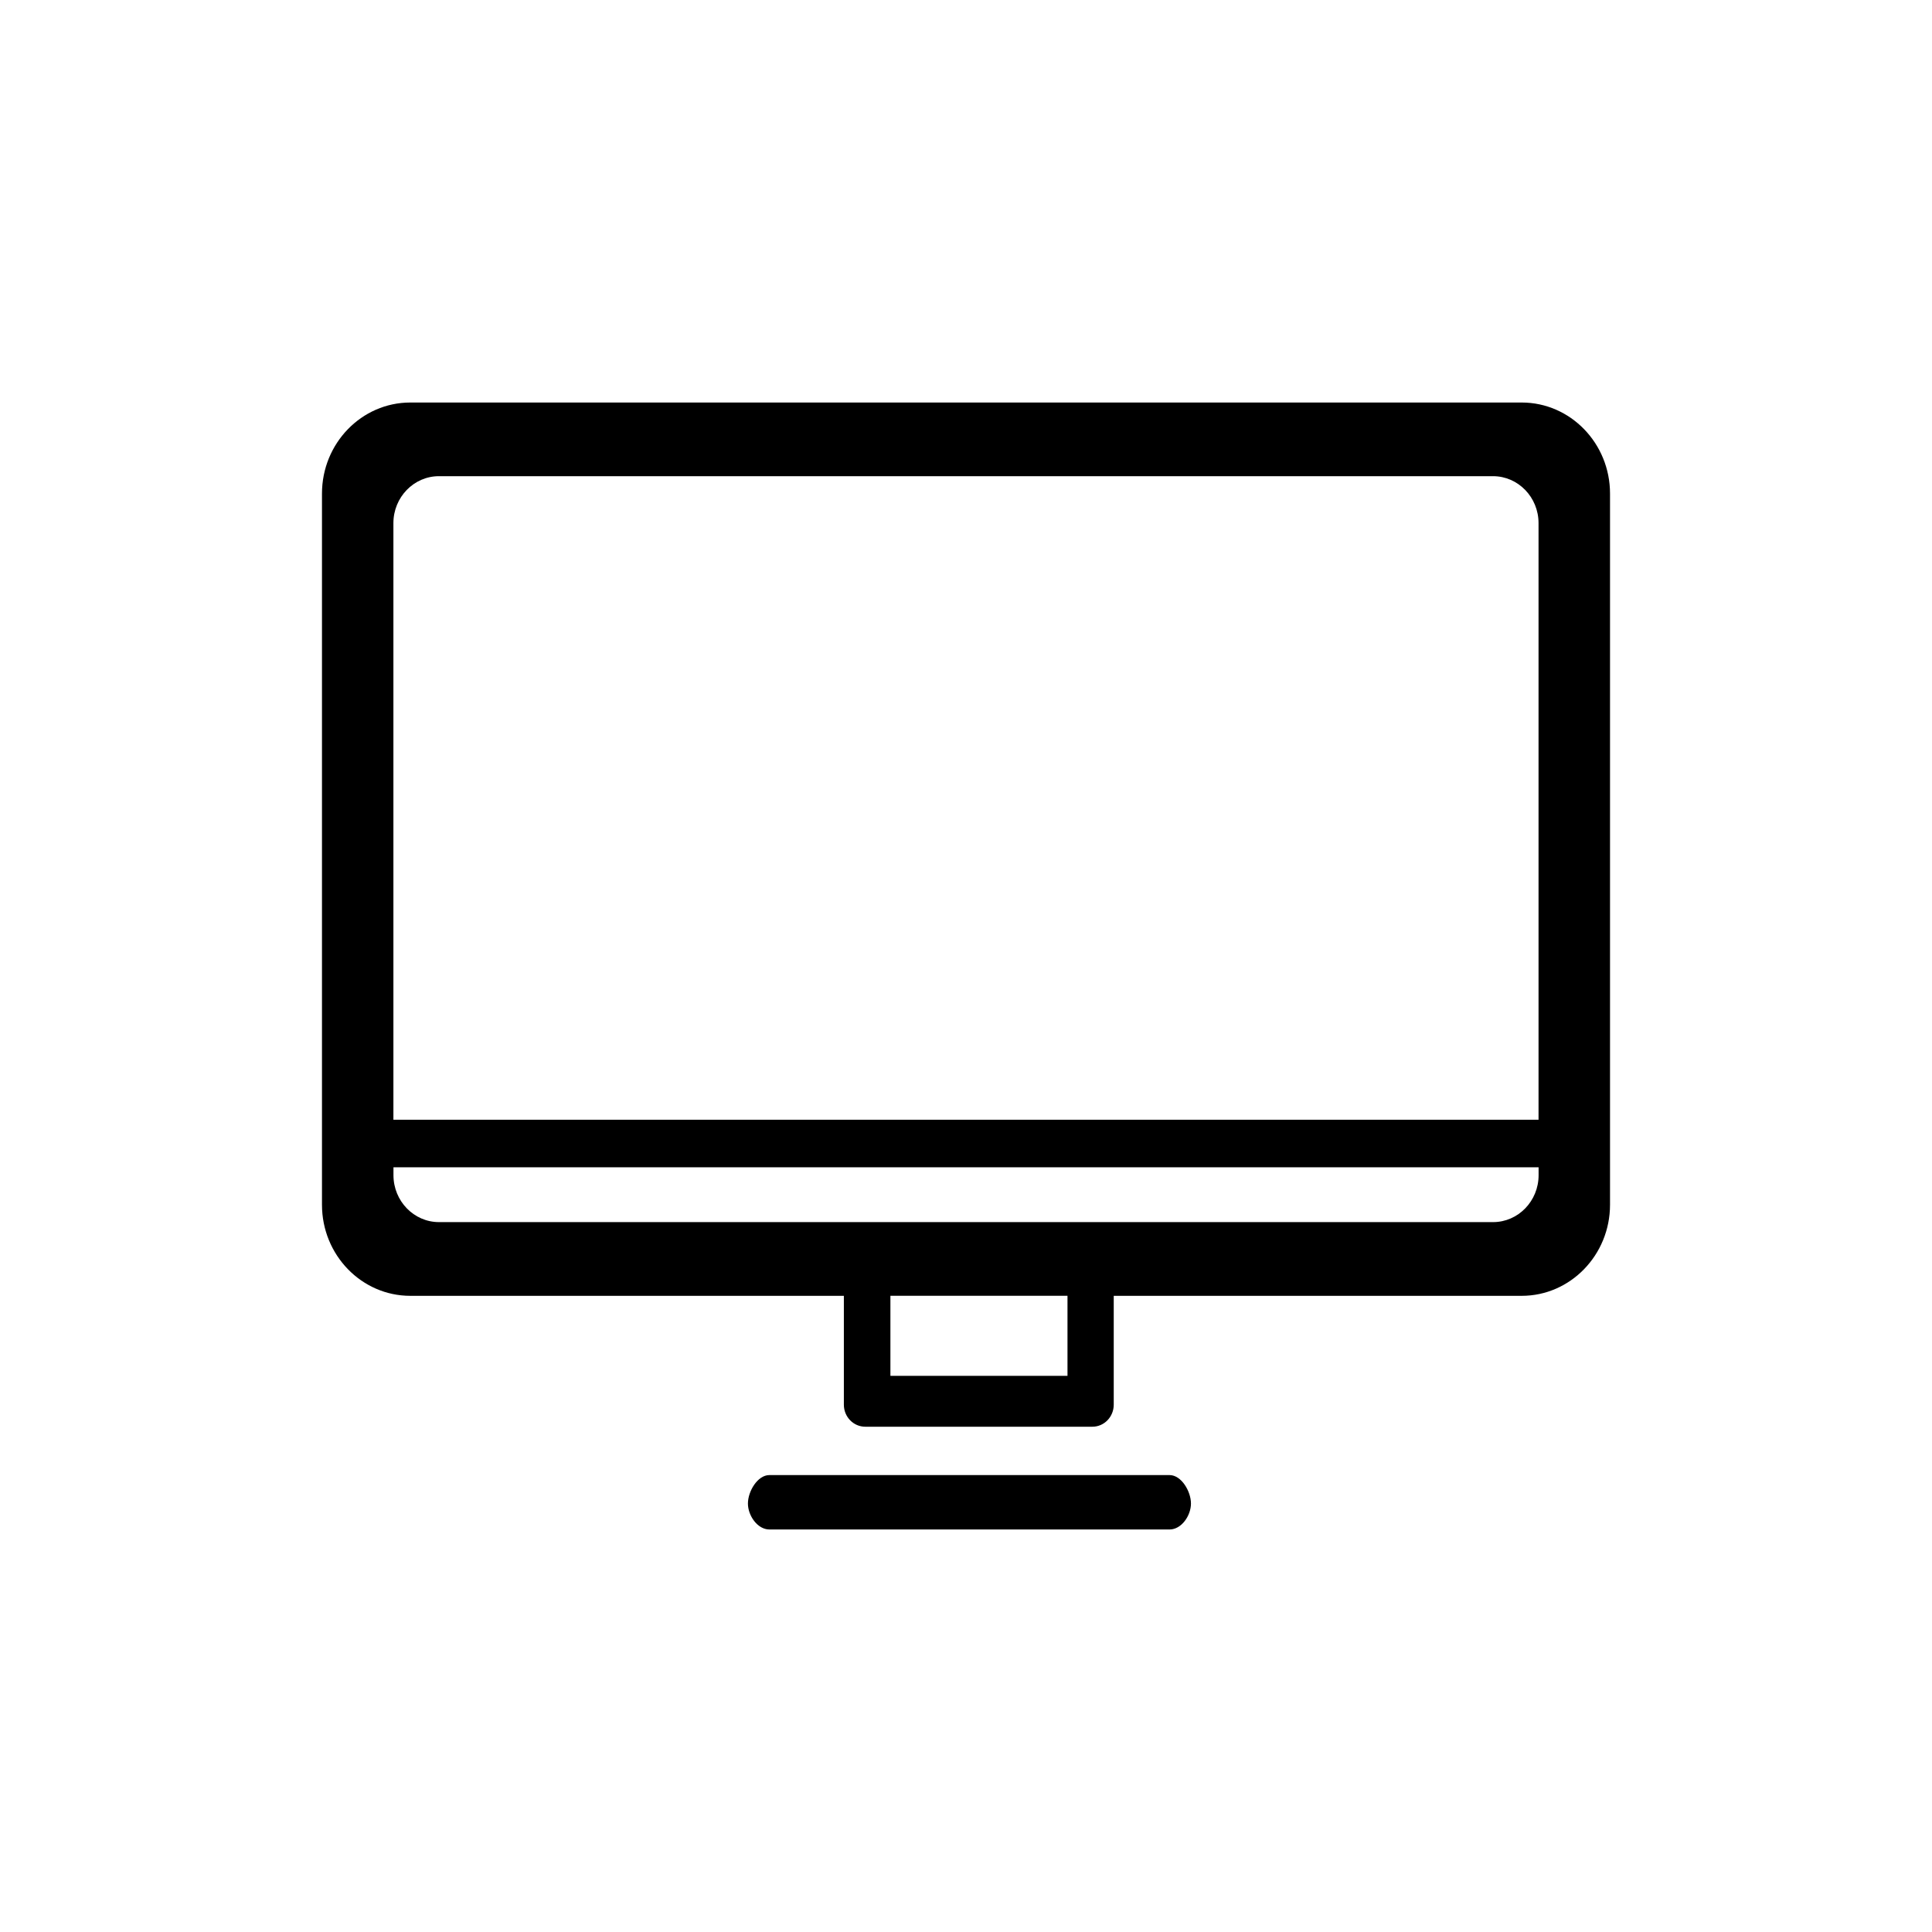 <!-- Generated by IcoMoon.io -->
<svg version="1.1" xmlns="http://www.w3.org/2000/svg" width="32" height="32" viewBox="0 0 32 32">
<title>desktop</title>
<path d="M25.204 6.667c0.807 0 1.463 0.676 1.463 1.508v11.78c0 0.831-0.656 1.508-1.463 1.508h-6.757v1.803c0 0.201-0.158 0.365-0.354 0.365h-3.761c-0.196 0-0.355-0.163-0.355-0.365v-1.803h-7.181c-0.807 0-1.463-0.676-1.463-1.508v-11.78c0-0.832 0.656-1.508 1.463-1.508h18.408zM7.27 7.887c-0.416 0-0.754 0.349-0.754 0.777v9.882h18.967v-9.882c0-0.428-0.338-0.777-0.754-0.777h-17.459zM17.681 22.788v-1.326h-2.933v1.326h2.933zM24.73 20.242c0.416 0 0.754-0.349 0.754-0.777v-0.131h-18.967v0.131c0 0.428 0.338 0.777 0.754 0.777h17.459zM19.372 24.432c0.195 0 0.354 0.269 0.354 0.471s-0.158 0.43-0.354 0.43h-6.629c-0.196 0-0.355-0.229-0.355-0.43s0.159-0.471 0.355-0.471h6.629z"></path>
</svg>
